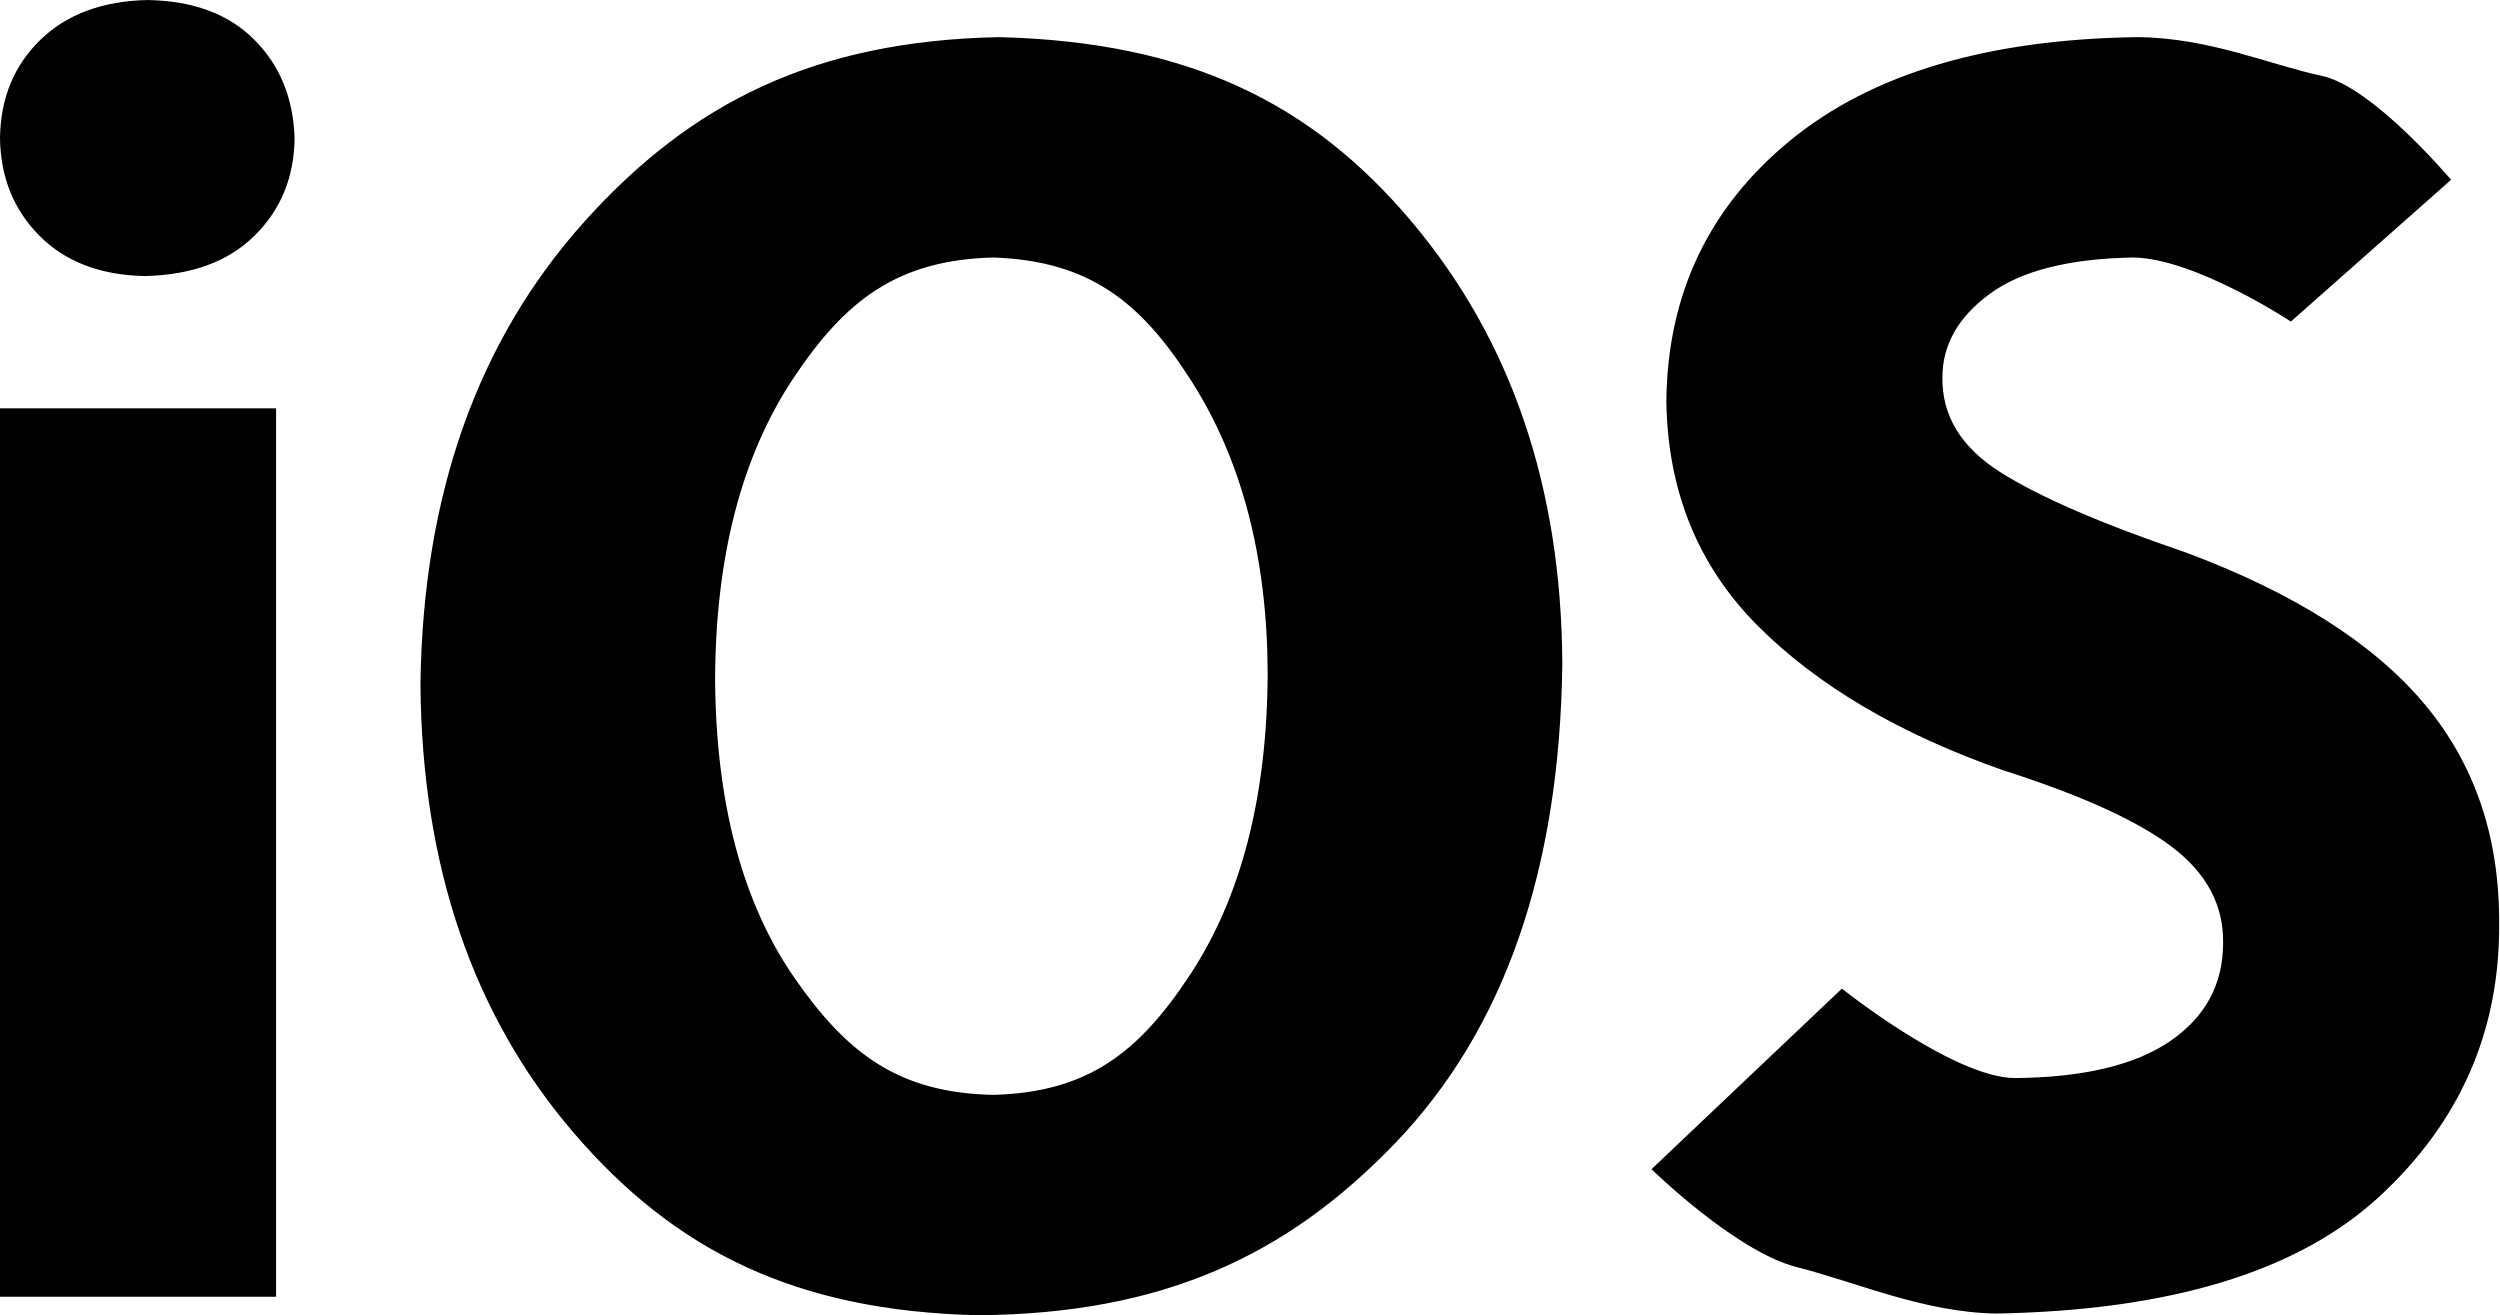 <svg xmlns="http://www.w3.org/2000/svg" viewBox="0 0 45.505 23.94"><path d="M5.024 23.603H0V7.432h5.025v16.17zM2.698.001c.823.015 1.467.256 1.932.723.465.466.709 1.062.732 1.789-.007.712-.25 1.304-.728 1.776-.478.473-1.146.718-2.003.736-.809-.018-1.447-.263-1.915-.736C.248 3.817.01 3.225 0 2.513.01 1.786.256 1.19.737.723 1.217.257 1.872.016 2.697 0zm15.48.675c3.459.084 5.7 1.203 7.516 3.358 1.815 2.154 2.73 4.84 2.743 8.056-.047 3.748-1.06 6.652-3.039 8.714-1.979 2.062-4.243 3.108-7.586 3.136-3.338-.074-5.53-1.18-7.366-3.316-1.836-2.136-2.767-4.858-2.793-8.165.043-3.452 1.04-6.262 2.989-8.43C12.591 1.862 14.839.744 18.178.676zm-.1 4.011c-1.742.046-2.689.775-3.632 2.19-.943 1.414-1.42 3.241-1.43 5.481.014 2.265.5 4.084 1.455 5.457.956 1.372 1.894 2.077 3.607 2.114 1.725-.045 2.656-.775 3.586-2.19.93-1.415 1.4-3.242 1.41-5.481-.006-2.104-.468-3.877-1.385-5.318-.917-1.442-1.857-2.193-3.611-2.253zm11.983 16.594l3.465-3.286s2.02 1.614 3.143 1.628c1.245-.01 2.188-.233 2.83-.671.64-.438.963-1.03.966-1.779.012-.69-.296-1.274-.927-1.754-.63-.48-1.658-.946-3.082-1.4-1.885-.662-3.372-1.538-4.46-2.627-1.087-1.09-1.642-2.452-1.665-4.087.018-1.945.769-3.527 2.251-4.745 1.483-1.218 3.59-1.846 6.322-1.884 1.308.01 2.426.508 3.355.704.93.197 2.355 1.893 2.355 1.893l-2.915 2.58s-1.74-1.148-2.866-1.166c-1.17.02-2.042.24-2.617.663-.575.423-.861.929-.86 1.52-.01.694.338 1.268 1.047 1.72.708.451 1.837.94 3.388 1.468 1.95.728 3.39 1.638 4.317 2.73.928 1.094 1.389 2.432 1.381 4.016.016 1.964-.713 3.625-2.188 4.983-1.474 1.357-3.792 2.064-6.952 2.122-1.314-.015-2.529-.561-3.646-.846-1.117-.285-2.642-1.782-2.642-1.782z"/></svg>
